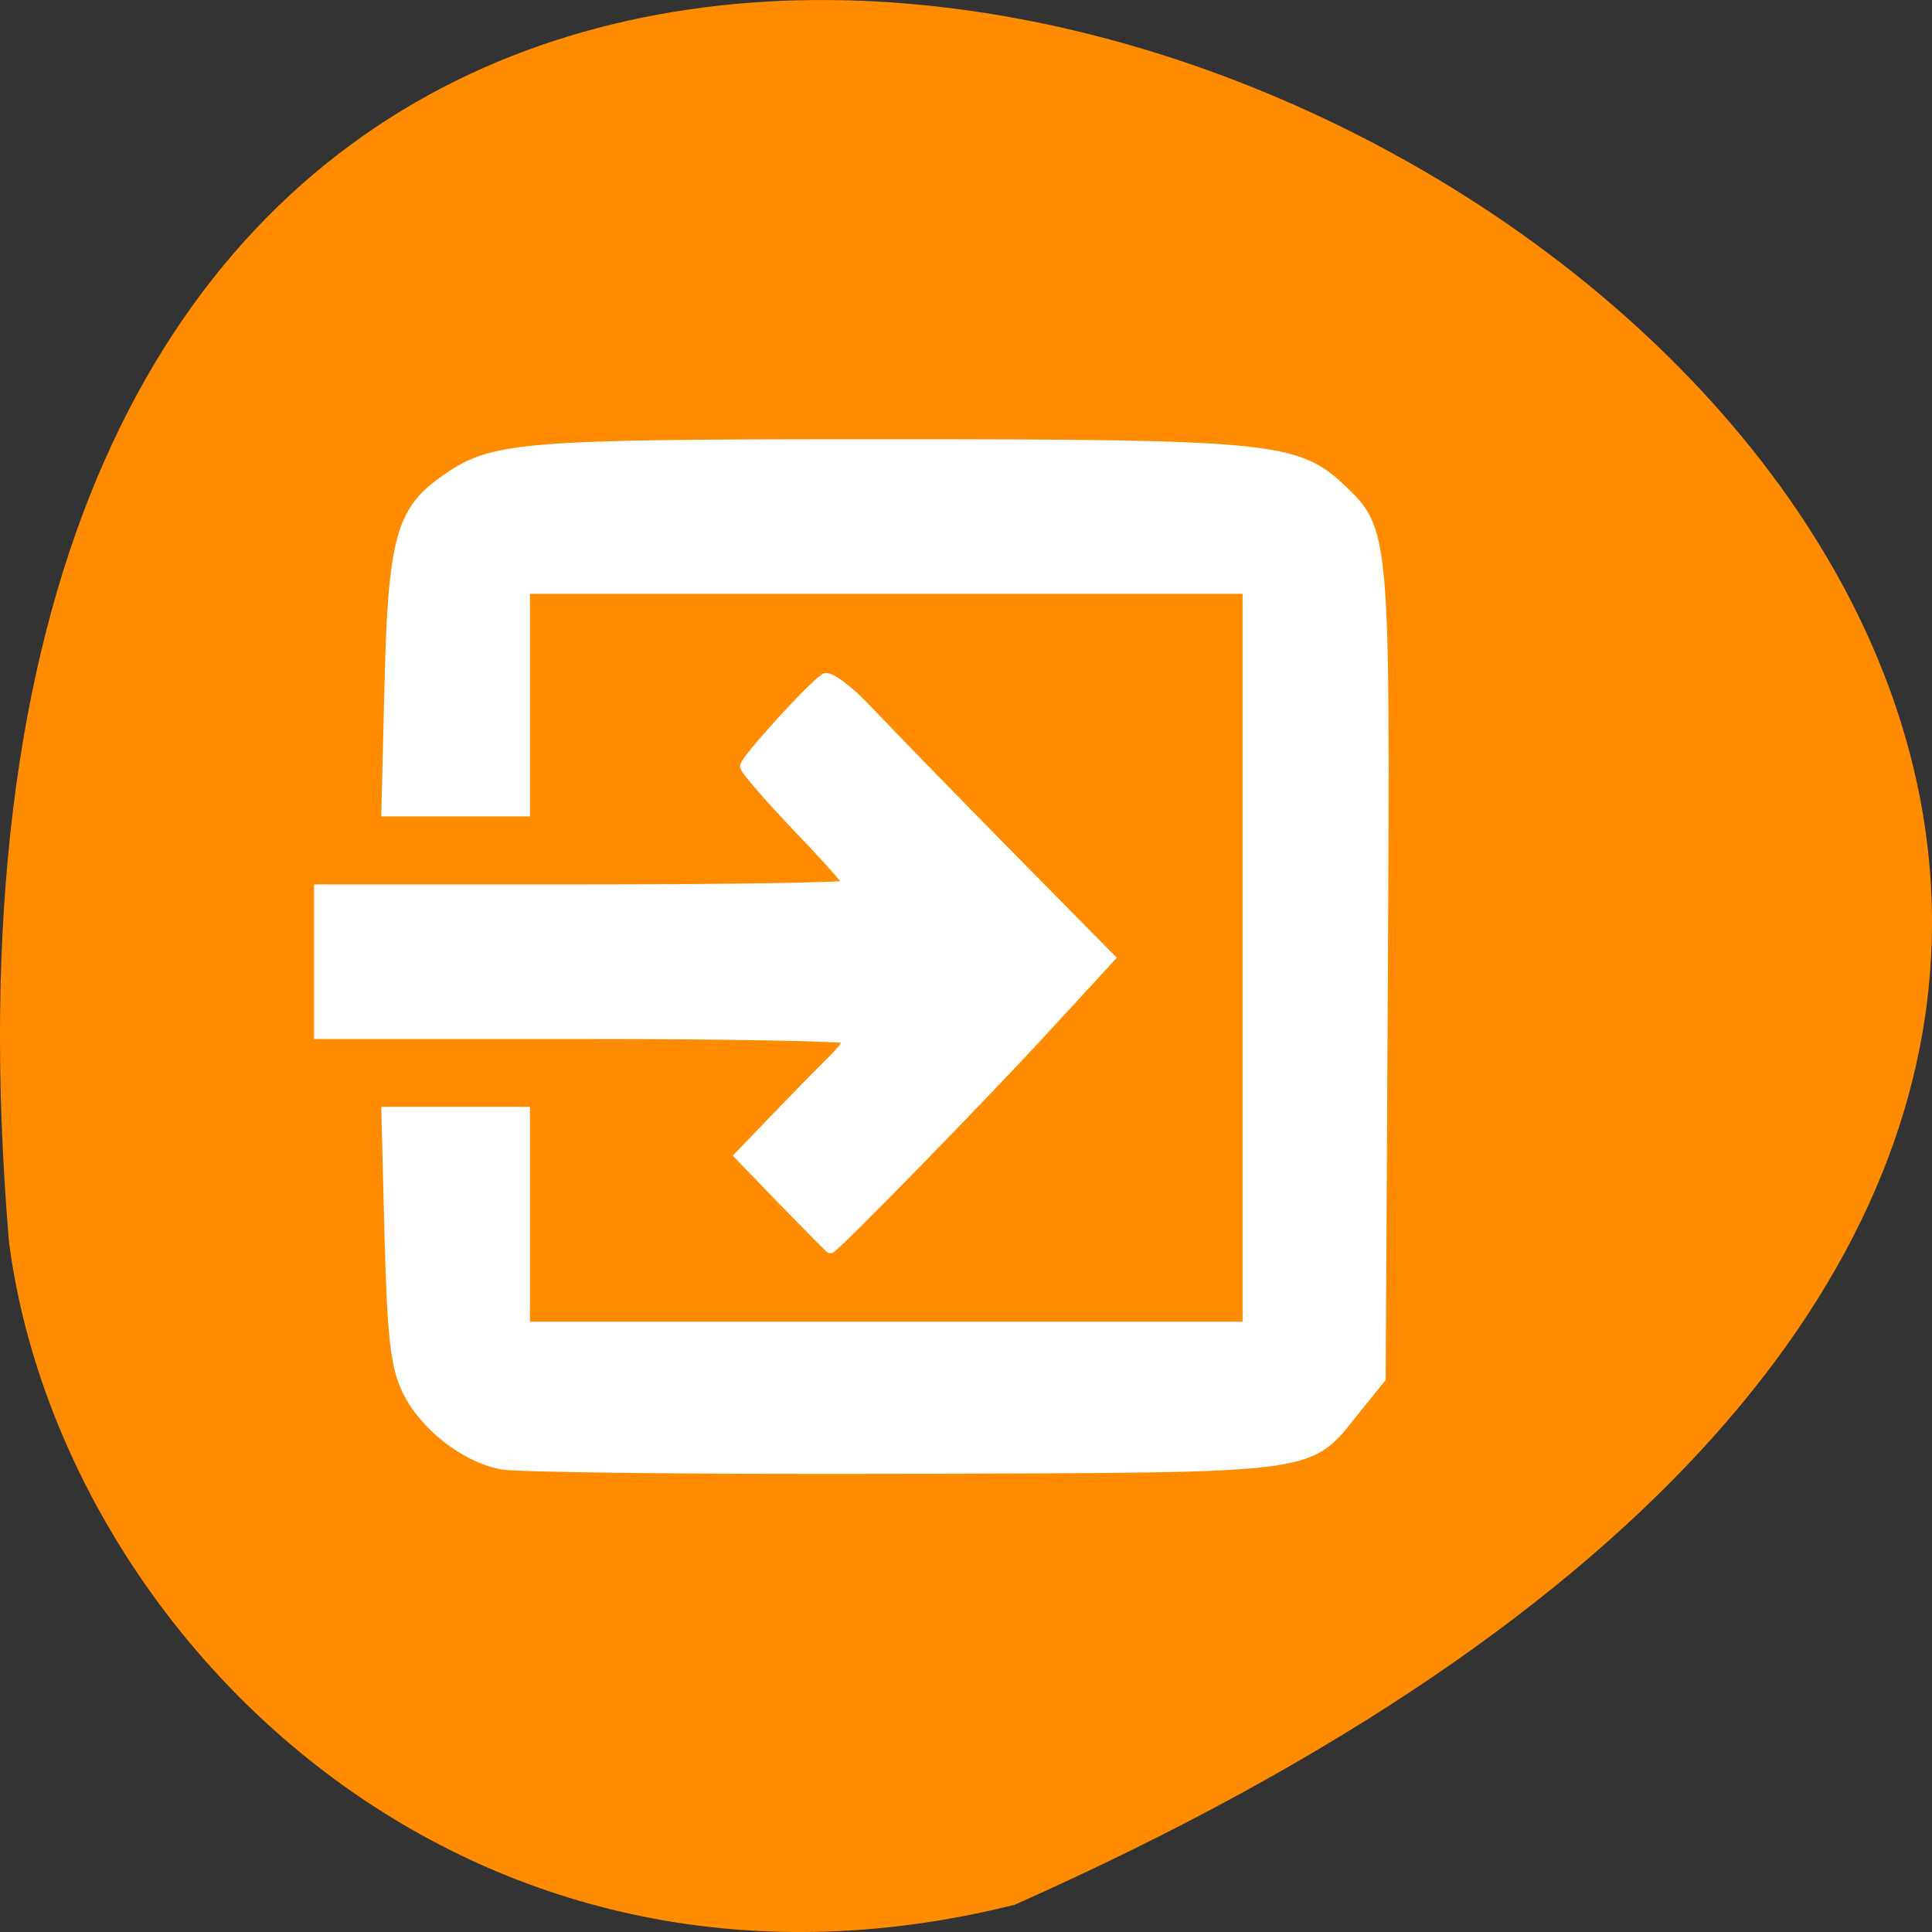 
<svg xmlns="http://www.w3.org/2000/svg" xmlns:xlink="http://www.w3.org/1999/xlink" width="48px" height="48px" viewBox="0 0 48 48" version="1.1">
<rect x="0" y="0" width="48" height="48" fill="#333333" stroke="none"/>
<g id="surface1">
<path style=" stroke:none;fill-rule:nonzero;fill:rgb(100%,54.902%,0%);fill-opacity:1;" d="M 25.207 47.324 C 90.27 18.402 -5.191 -33.582 0.223 30.855 C 1.488 40.559 11.516 50.746 25.207 47.324 Z M 25.207 47.324 "/>
<path style="fill-rule:evenodd;fill:rgb(100%,100%,100%);fill-opacity:1;stroke-width:1.158;stroke-linecap:butt;stroke-linejoin:miter;stroke:rgb(100%,100%,100%);stroke-opacity:1;stroke-miterlimit:4;" d="M 103.583 158.875 L 97.646 152.729 L 102.562 147.604 C 105.271 144.792 108.521 141.479 109.771 140.25 C 111.042 139.021 112.062 137.729 112.062 137.375 C 112.062 137.021 96.312 136.729 77.062 136.729 L 42.083 136.729 L 42.083 117.458 L 77.062 117.458 C 96.312 117.458 112.062 117.208 112.062 116.896 C 112.062 116.604 108.979 113.146 105.208 109.229 C 101.458 105.292 98.375 101.729 98.375 101.271 C 98.375 100.396 107.208 90.688 109 89.562 C 109.604 89.208 112.167 91.104 114.688 93.792 C 117.229 96.479 125.479 104.958 133.042 112.646 L 146.792 126.583 L 138.167 135.958 C 129.875 144.979 110.146 165.188 109.729 165.062 C 109.625 165.021 106.854 162.25 103.583 158.875 Z M 103.583 158.875 " transform="matrix(0.188,0,0,0.188,0,0)"/>
<path style="fill-rule:evenodd;fill:rgb(100%,100%,100%);fill-opacity:1;stroke-width:1.158;stroke-linecap:butt;stroke-linejoin:miter;stroke:rgb(100%,100%,100%);stroke-opacity:1;stroke-miterlimit:4;" d="M 66.229 193.604 C 61.25 192.583 55.979 188.417 53.688 183.688 C 52.188 180.562 51.75 176.646 51.396 163.333 L 50.979 146.854 L 69.458 146.854 L 69.458 175.25 L 164.792 175.25 L 164.792 77.896 L 69.458 77.896 L 69.458 107.312 L 50.979 107.312 L 51.396 90.333 C 51.854 71.5 52.917 67.542 58.5 63.562 C 65.083 58.875 67.958 58.625 117.104 58.625 C 167.688 58.625 171.396 59 177.208 64.479 C 183.125 70.062 183.146 70.292 182.833 128.771 L 182.542 182.167 L 179.396 186.062 C 172.667 194.396 175.604 194 119.667 194.188 C 92.333 194.271 68.292 194 66.229 193.604 Z M 66.229 193.604 " transform="matrix(0.188,0,0,0.188,0,0)"/>
</g>
</svg>
